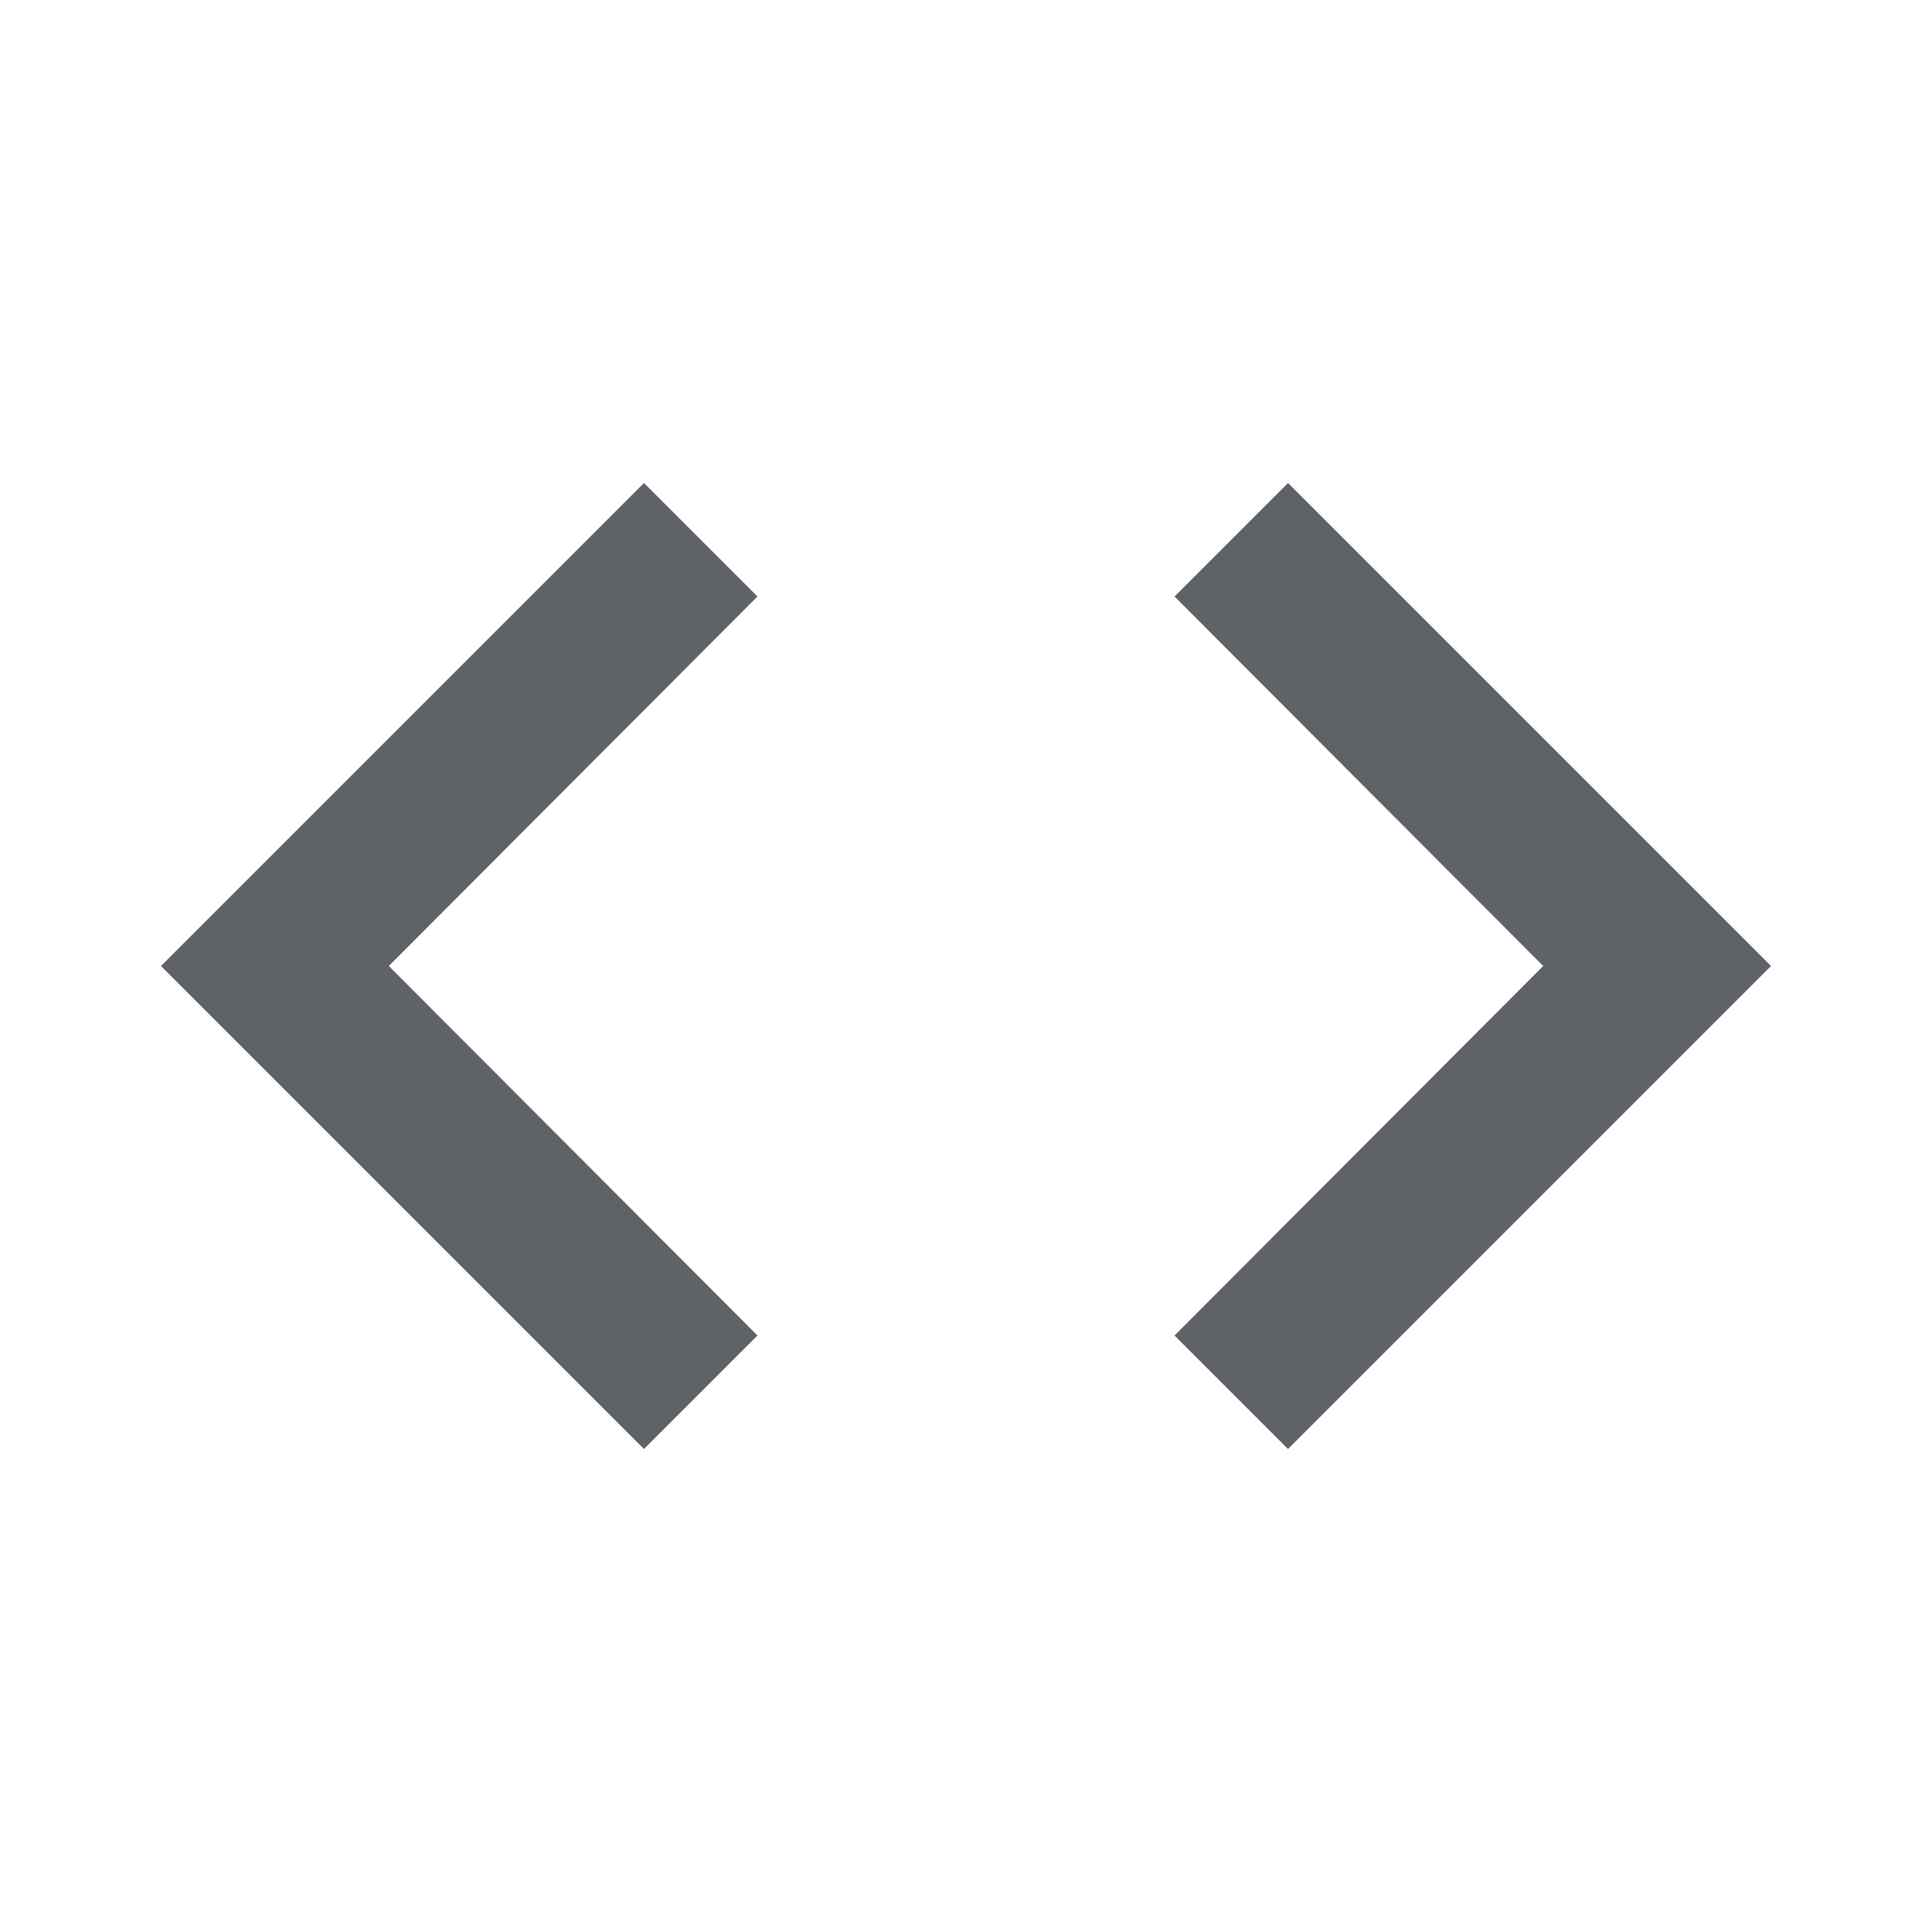 <svg width="16" height="16" viewBox="0 0 16 16" fill="none" xmlns="http://www.w3.org/2000/svg">
<path fill-rule="evenodd" clip-rule="evenodd" d="M6.273 11.06L5.333 12L1.333 8L5.333 4L6.273 4.94L3.22 8L6.273 11.06ZM9.727 4.94L10.667 4L14.667 8L10.667 12L9.727 11.06L12.78 8L9.727 4.94Z" fill="#5F6368"/>
</svg>
